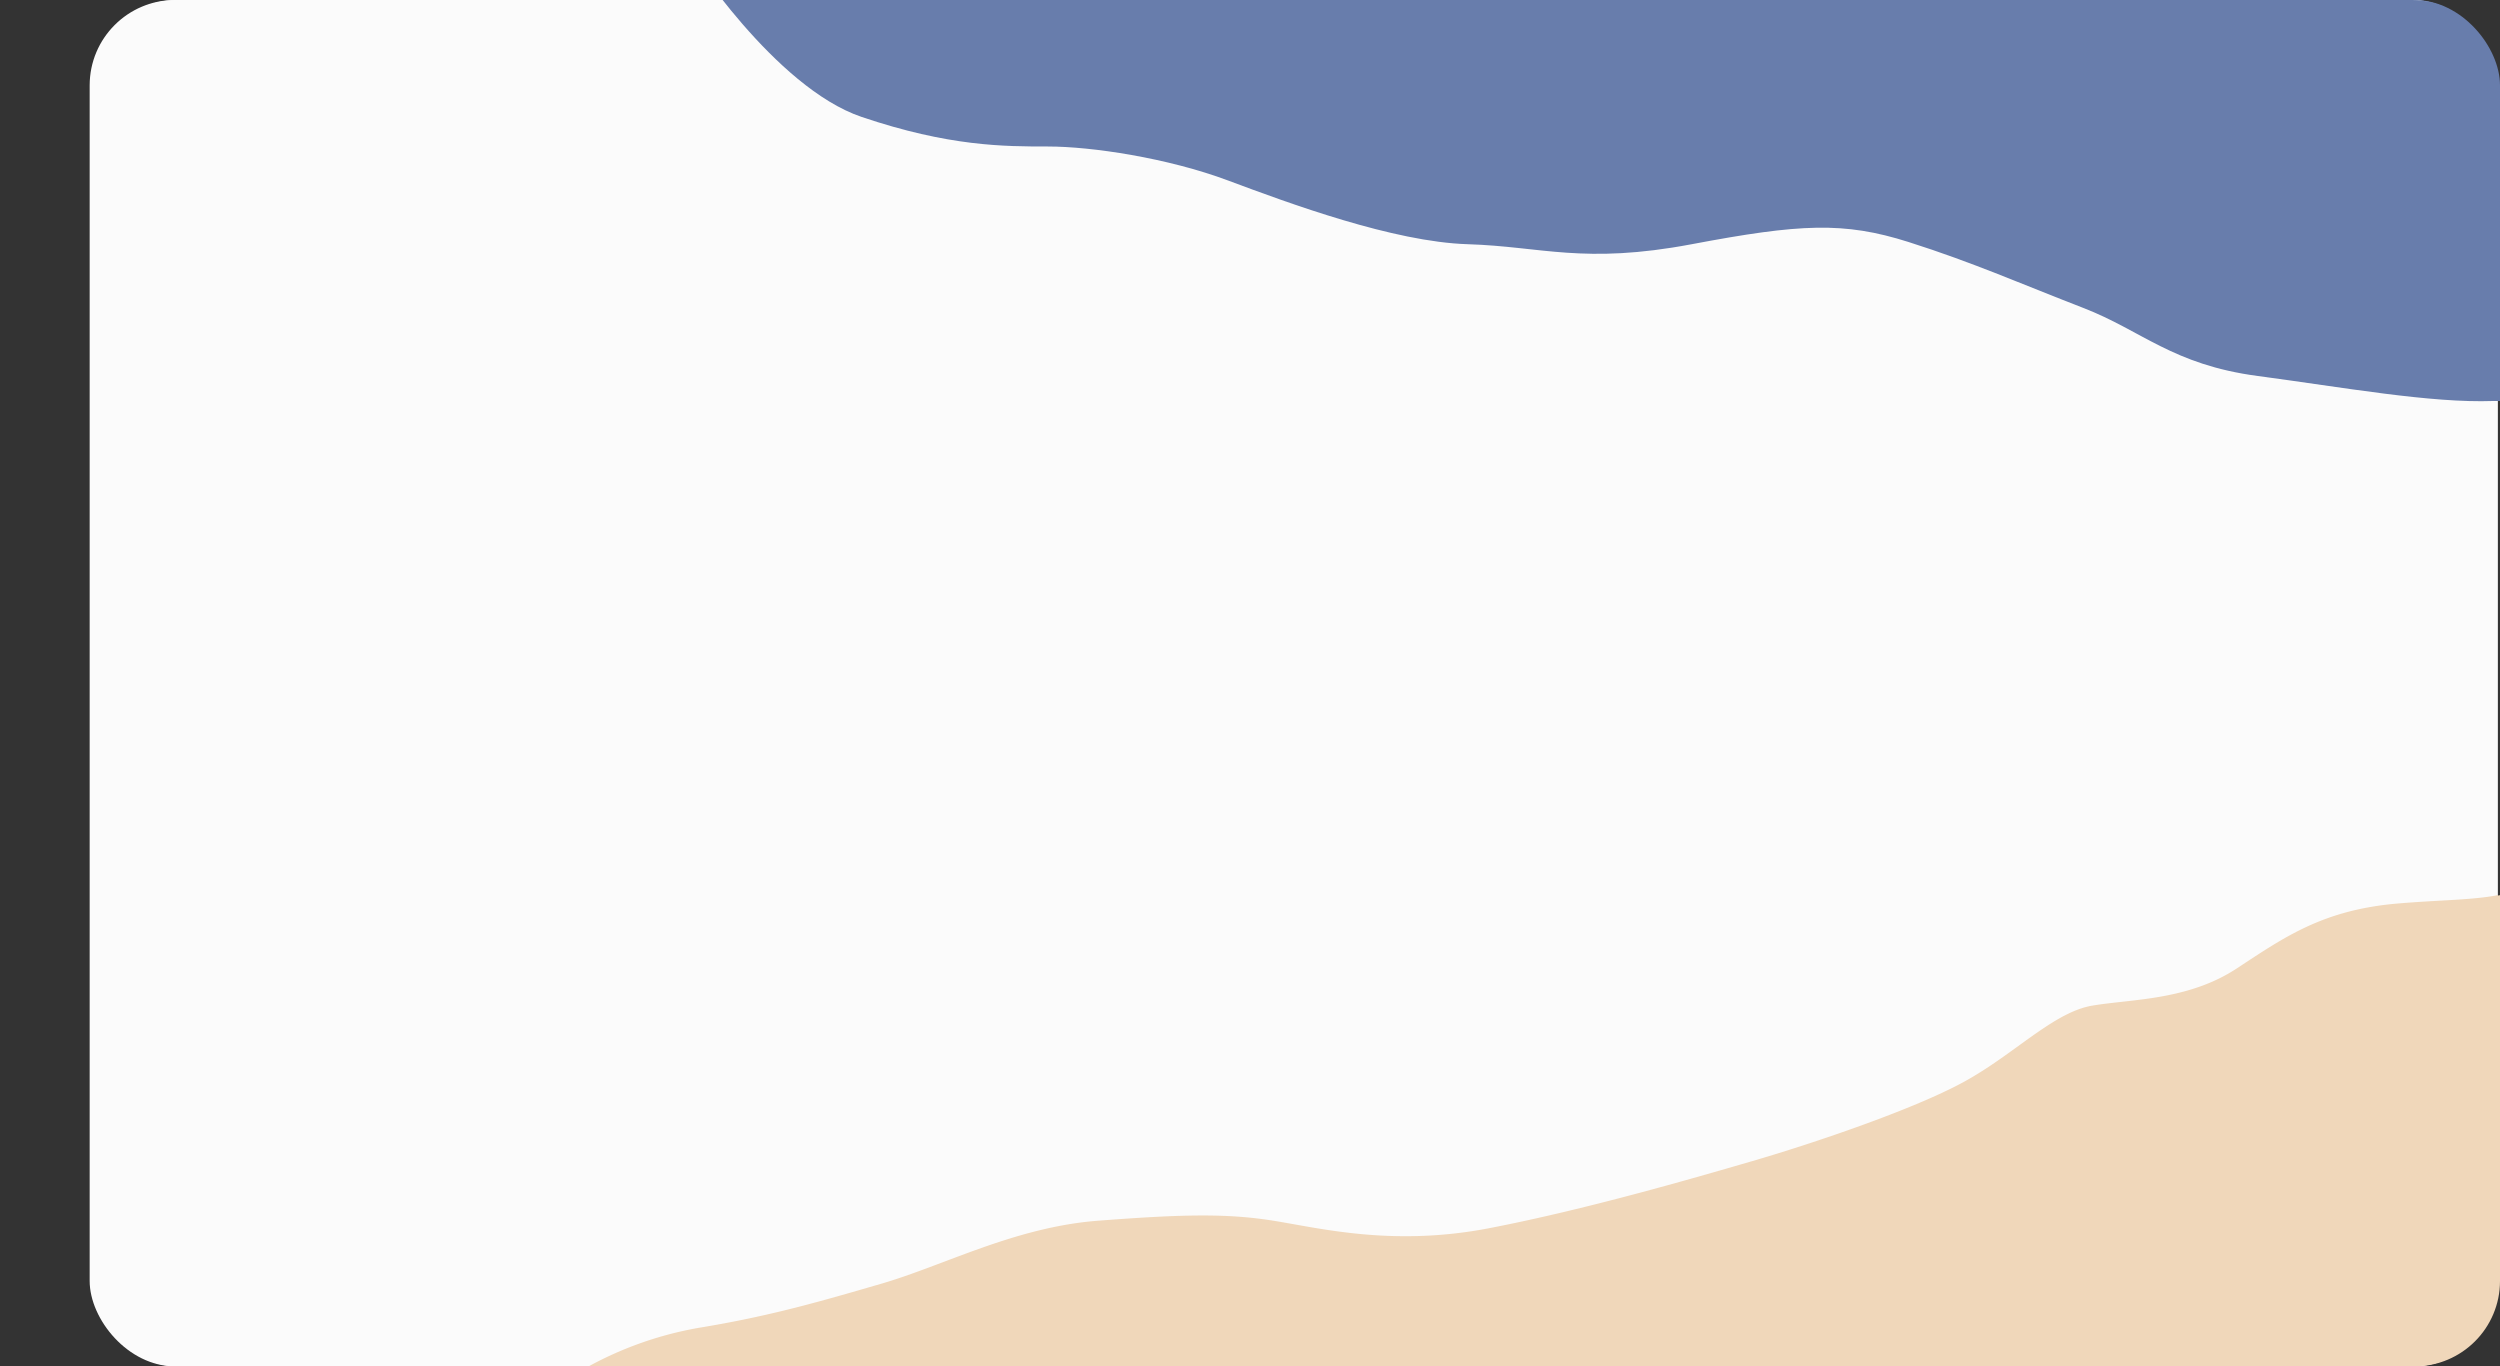 <svg xmlns="http://www.w3.org/2000/svg" xmlns:xlink="http://www.w3.org/1999/xlink" width="1171" height="640" viewBox="0 0 1171 640">
  <rect x="0" y="0" width="1171" height="640" fill="#333333" stroke="none"/>
  <defs>
    <style>
      .cls-1 {
        fill: #fff;
        stroke: #f5f5f5;
      }

      .cls-2 {
        fill: #fbfbfb;
      }

      .cls-3 {
        clip-path: url(#clip-path);
      }

      .cls-4 {
        fill: #687dac;
      }

      .cls-5 {
        fill: #f0d7ba;
      }
    </style>
    <clipPath id="clip-path">
      <rect id="Rectangle_20" data-name="Rectangle 20" class="cls-1" width="1170" height="640" rx="40" transform="translate(354 307)"/>
    </clipPath>
  </defs>
  <g id="Group_81" data-name="Group 81" transform="translate(-801 -288)">
    <rect id="Rectangle_18" data-name="Rectangle 18" class="cls-2" width="1127" height="640" rx="40" transform="translate(844 288)"/>
    <g id="Mask_Group_3" data-name="Mask Group 3" class="cls-3" transform="translate(448 -19)">
      <g id="Layer_1-2" transform="translate(671.324 233)">
        <path id="Path_444" data-name="Path 444" class="cls-4" d="M5.338,52.152s40.037,62.8,80.963,76.632,66.728,13.836,87.191,13.836,56.052,5.322,84.522,15.965,77.4,28.737,112.1,29.8,54.272,9.579,104.985,0,71.176-10.643,101.427-1.064,54.272,20.222,81.853,30.866,41.816,26.608,81.853,31.93S821.2,262.891,850.56,261.826c0,0,15.125.2,58.721.106S951.1,123.463,951.1,123.463L855.9,0,116.552,10.643,0,19.158Z"/>
      </g>
      <g id="Layer_1-2-2" data-name="Layer_1-2" transform="translate(623.431 687.102)">
        <path id="Path_445" data-name="Path 445" class="cls-5" d="M0,263.52a167.769,167.769,0,0,1,58-21.689c33-5.422,55.74-12.027,85.25-20.6s62.62-26.558,101.69-29.551,60.07-3.524,82.07,0,56,12.2,101,3.524,94.97-23.2,123.02-31.351,74.98-23.955,98.98-36.969,42.28-32.87,60.64-35.96,44.79-2.407,67.58-17.384,40.68-27.61,76.23-30.505,48.56-.206,77.55-15.106S973,0,973,0l21,52.053,5,153.991-13,91.093L616,306.9H221L0,297.138Z"/>
      </g>
    </g>
    <rect id="Rectangle_161" data-name="Rectangle 161" class="cls-2" width="1127" height="640" rx="40" transform="translate(843 288)"/>
    <g id="Mask_Group_6" data-name="Mask Group 6" class="cls-3" transform="translate(447 -19)">
      <g id="Layer_1-2-3" data-name="Layer_1-2" transform="translate(671.324 233)">
        <path id="Path_666" data-name="Path 666" class="cls-4" d="M5.338,52.152s40.037,62.8,80.963,76.632,66.728,13.836,87.191,13.836,56.052,5.322,84.522,15.965,77.4,28.737,112.1,29.8,54.272,9.579,104.985,0,71.176-10.643,101.427-1.064,54.272,20.222,81.853,30.866,41.816,26.608,81.853,31.93S821.2,262.891,850.56,261.826c0,0,15.125.2,58.721.106S951.1,123.463,951.1,123.463L855.9,0,116.552,10.643,0,19.158Z"/>
      </g>
      <g id="Layer_1-2-4" data-name="Layer_1-2" transform="translate(623.431 687.102)">
        <path id="Path_667" data-name="Path 667" class="cls-5" d="M0,263.52a167.769,167.769,0,0,1,58-21.689c33-5.422,55.74-12.027,85.25-20.6s62.62-26.558,101.69-29.551,60.07-3.524,82.07,0,56,12.2,101,3.524,94.97-23.2,123.02-31.351,74.98-23.955,98.98-36.969,42.28-32.87,60.64-35.96,44.79-2.407,67.58-17.384,40.68-27.61,76.23-30.505,48.56-.206,77.55-15.106S973,0,973,0l21,52.053,5,153.991-13,91.093L616,306.9H221L0,297.138Z"/>
      </g>
    </g>
  </g>
</svg>

